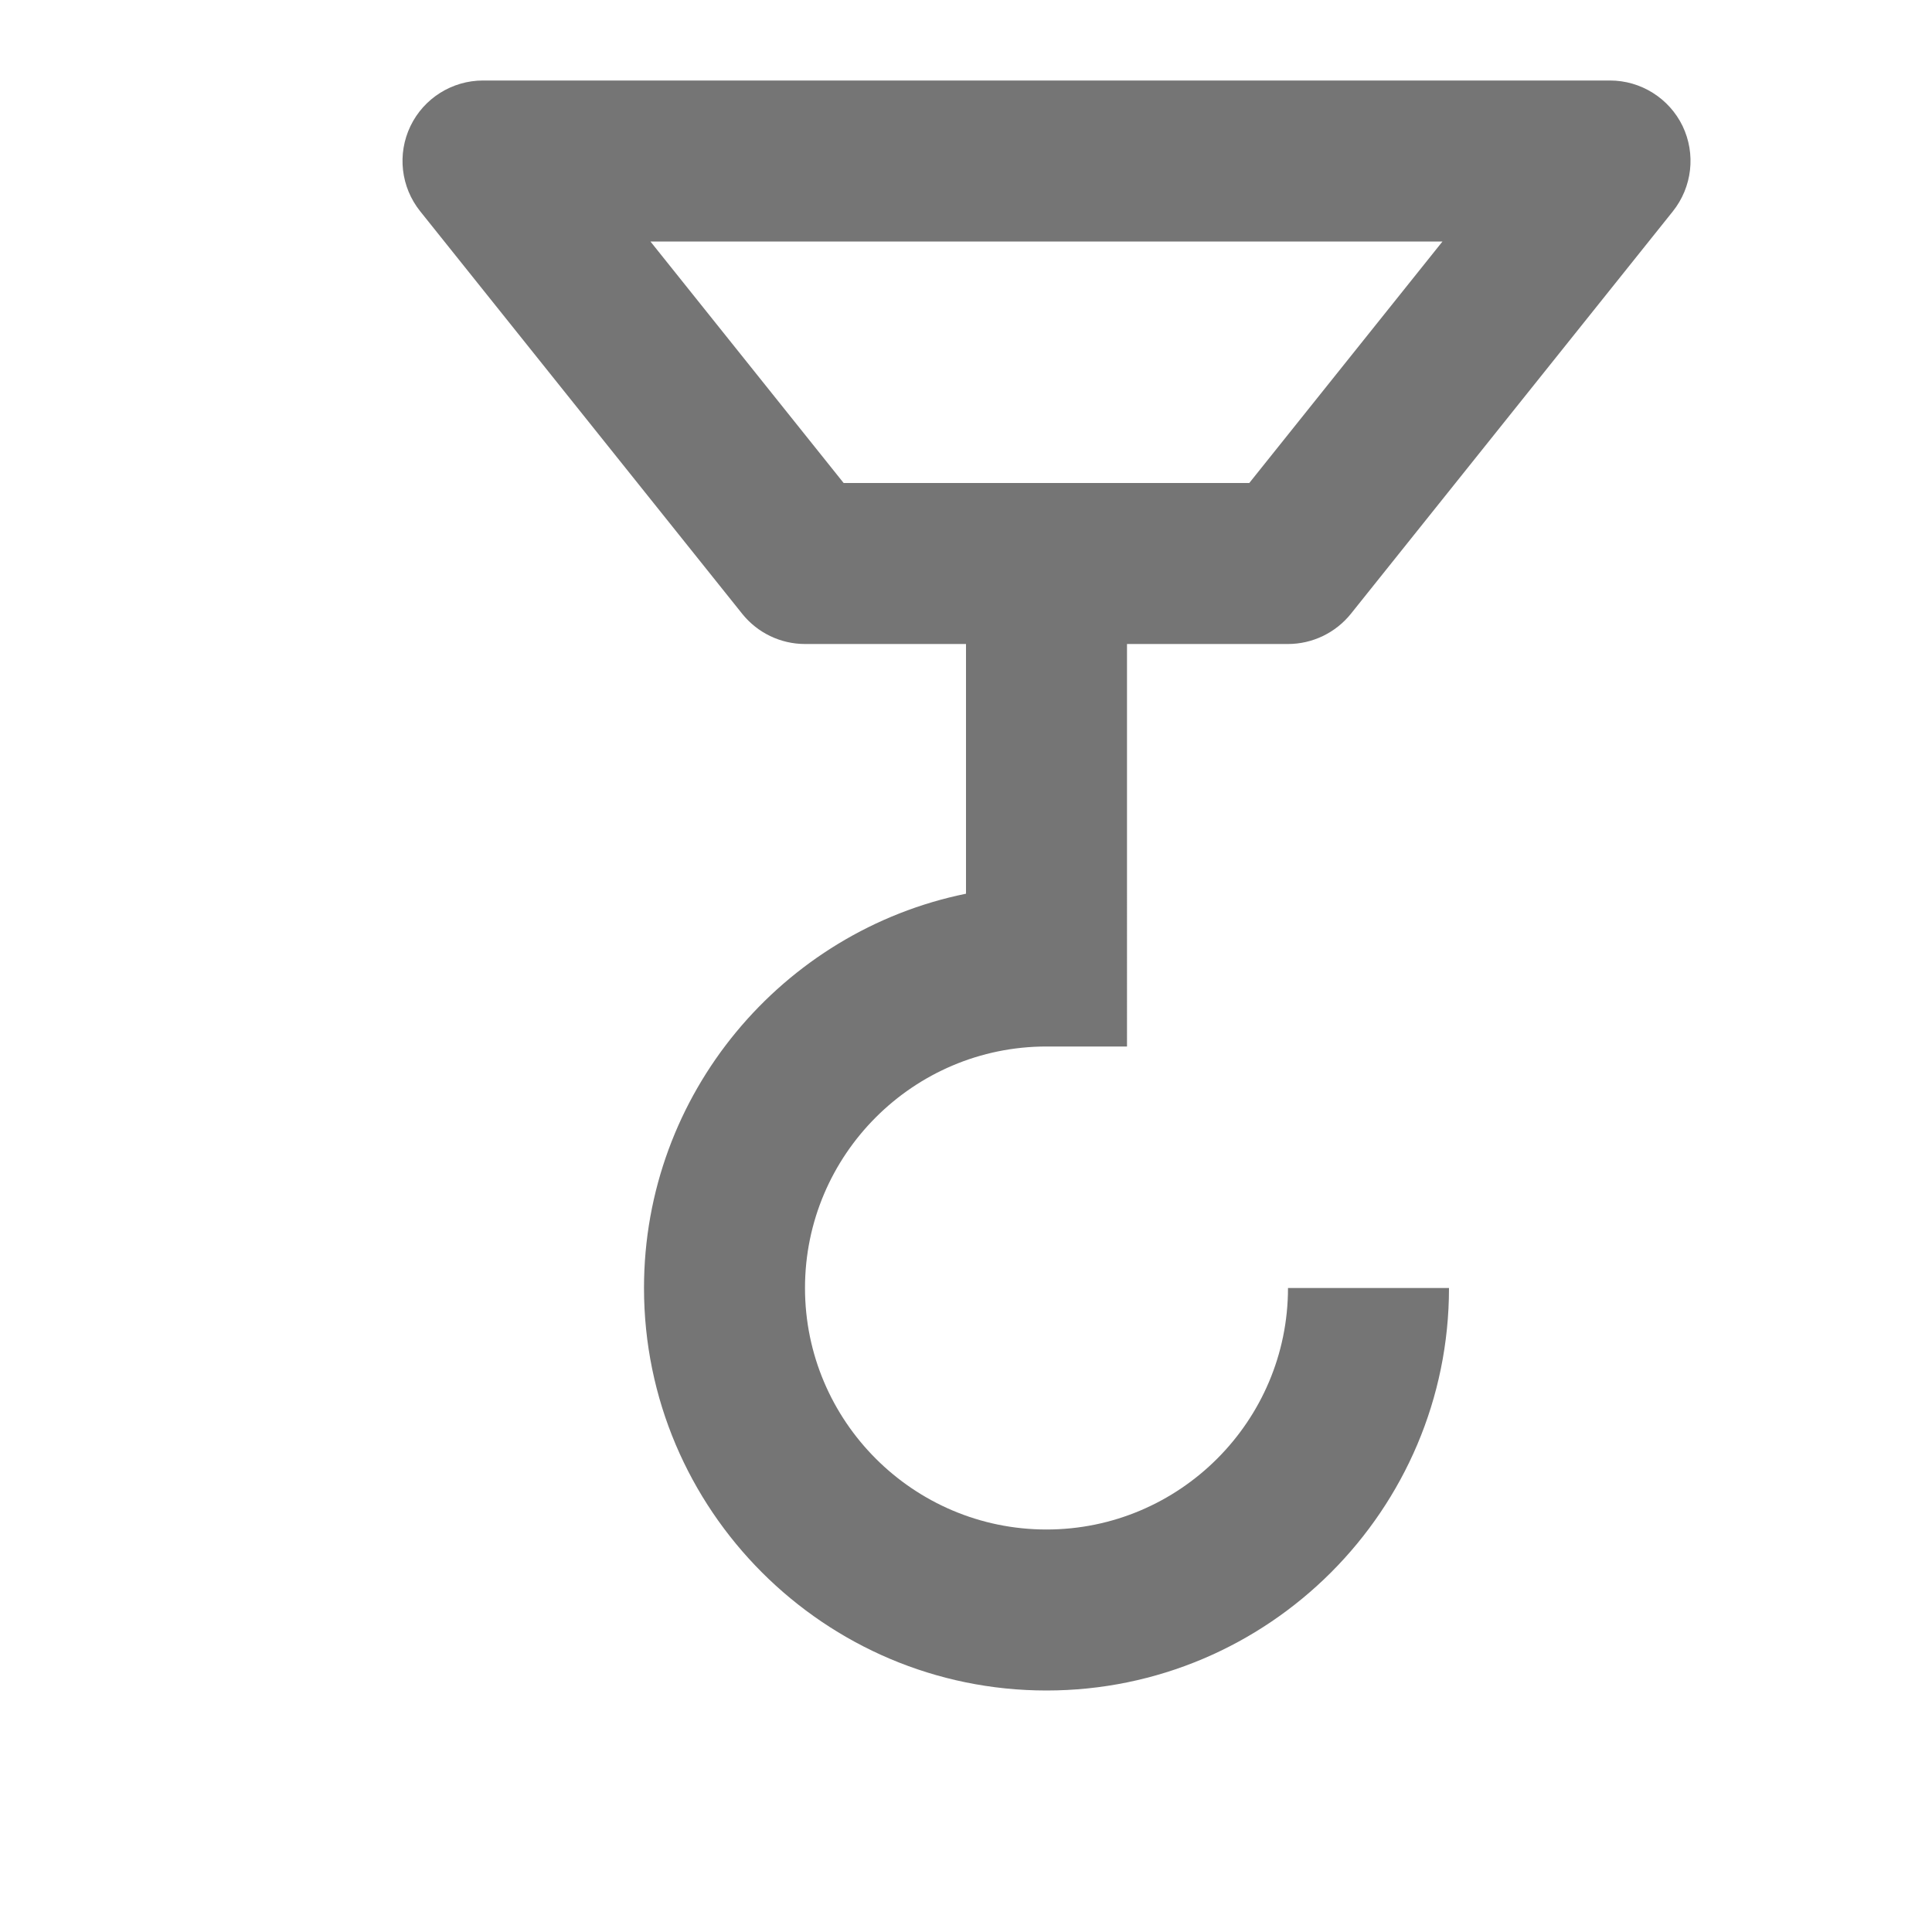 <?xml version="1.0" encoding="iso-8859-1"?>
<!-- Generator: Adobe Illustrator 16.0.0, SVG Export Plug-In . SVG Version: 6.00 Build 0)  -->
<!DOCTYPE svg PUBLIC "-//W3C//DTD SVG 1.1//EN" "http://www.w3.org/Graphics/SVG/1.1/DTD/svg11.dtd">
<svg version="1.1" xmlns="http://www.w3.org/2000/svg" xmlns:xlink="http://www.w3.org/1999/xlink" x="0px" y="0px" width="24px"
	 height="24px" viewBox="0 0 24 24" style="enable-background:new 0 0 24 24;" xml:space="preserve">
<g id="Frame_-_24px">
	<rect x="0.001" y="0.002" style="fill:none;" width="24" height="24"/>
</g>
<g id="Line_Icons">
	<path style="fill:#757575;" d="M13,13h1V8h2c0.304,0,0.591-0.139,0.781-0.375l4-5c0.24-0.301,0.287-0.712,0.121-1.059
		C20.735,1.221,20.384,1,20,1H6C5.616,1,5.265,1.221,5.099,1.566c-0.167,0.347-0.12,0.758,0.121,1.059l4,5C9.409,7.861,9.696,8,10,8
		h2v3.102C9.721,11.566,8,13.586,8,16c0,2.757,2.243,5,5,5s5-2.243,5-5h-2c0,1.654-1.346,3-3,3s-3-1.346-3-3S11.346,13,13,13z
		 M10.48,6l-2.4-3h9.839l-2.4,3H10.48z"/>
</g>
</svg>

